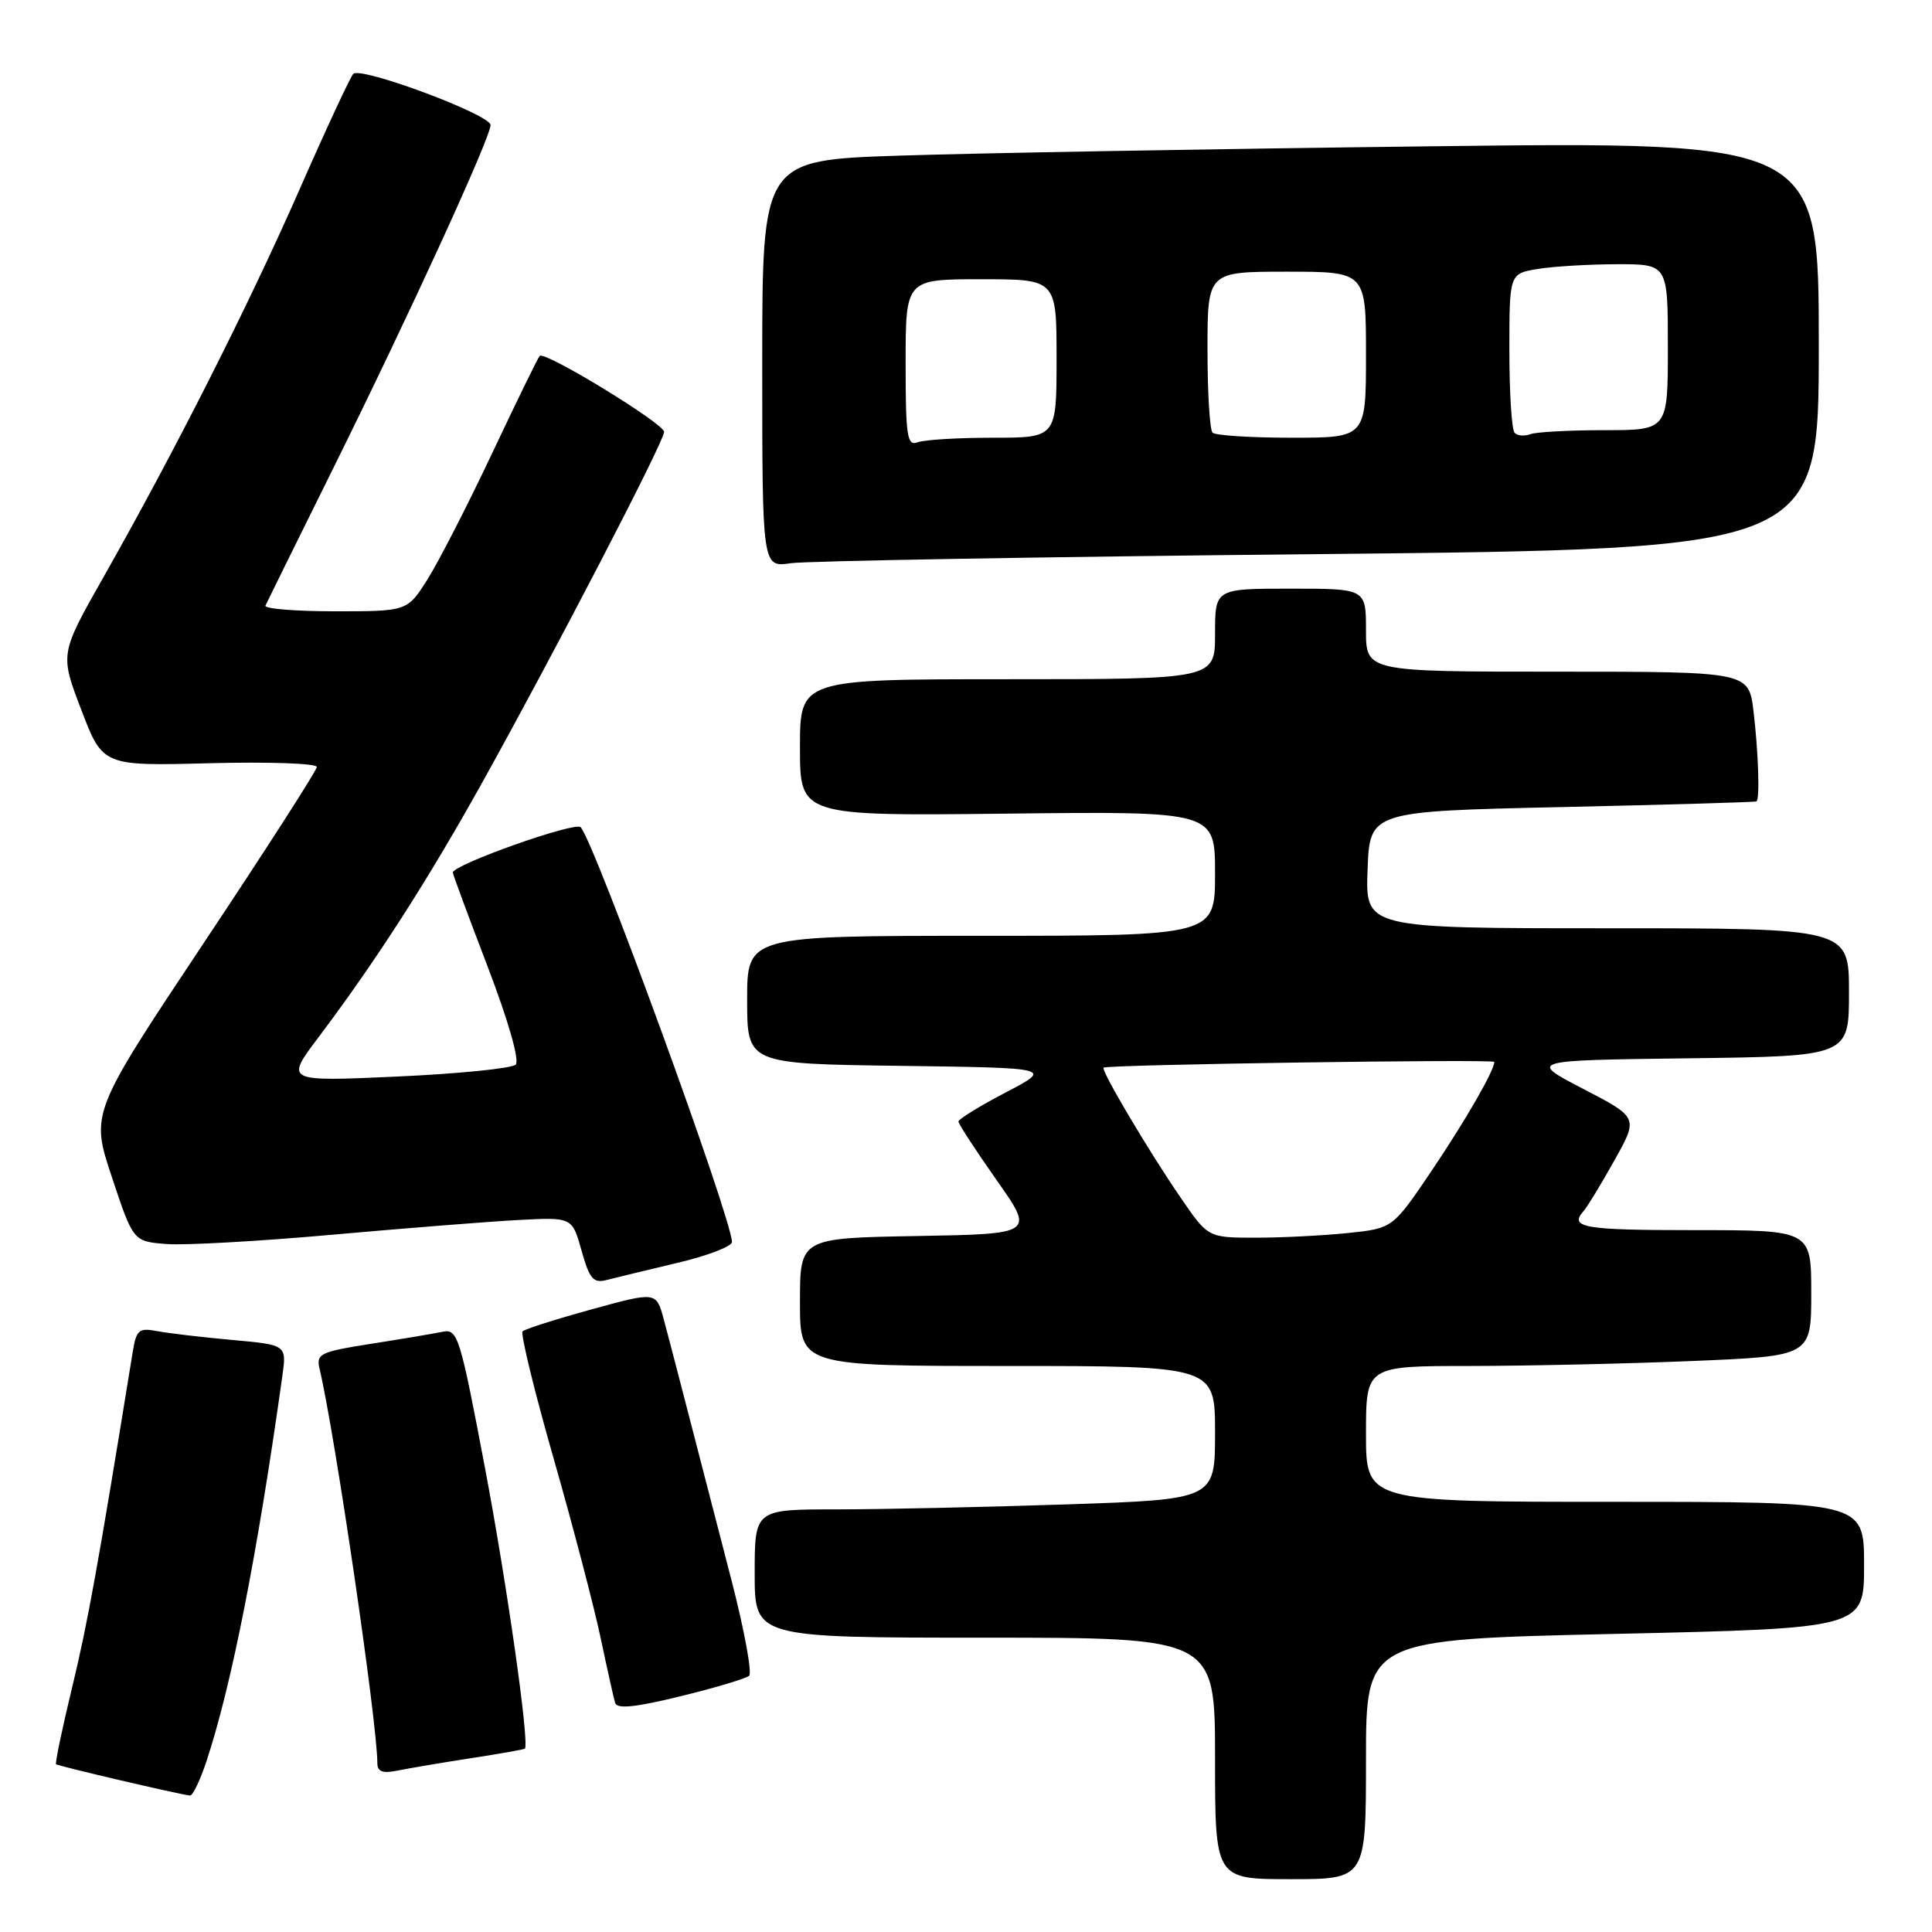 <?xml version="1.0" encoding="UTF-8" standalone="no"?>
<!DOCTYPE svg PUBLIC "-//W3C//DTD SVG 1.1//EN" "http://www.w3.org/Graphics/SVG/1.1/DTD/svg11.dtd" >
<svg xmlns="http://www.w3.org/2000/svg" xmlns:xlink="http://www.w3.org/1999/xlink" version="1.1" viewBox="0 0 256 256">
 <g >
 <path fill="currentColor"
d=" M 181.00 233.12 C 181.00 217.24 181.00 217.24 214.00 216.50 C 247.00 215.76 247.00 215.76 247.00 207.38 C 247.00 199.00 247.00 199.00 214.00 199.00 C 181.00 199.00 181.00 199.00 181.00 190.00 C 181.00 181.00 181.00 181.00 194.75 181.00 C 202.31 180.99 215.59 180.70 224.25 180.34 C 240.00 179.69 240.00 179.69 240.00 171.34 C 240.00 163.00 240.00 163.00 224.50 163.00 C 209.78 163.00 207.87 162.67 209.85 160.45 C 210.32 159.93 212.14 156.93 213.90 153.79 C 217.10 148.08 217.10 148.08 209.80 144.29 C 202.50 140.50 202.50 140.50 223.75 140.23 C 245.00 139.96 245.00 139.96 245.00 131.48 C 245.00 123.00 245.00 123.00 212.96 123.00 C 180.92 123.00 180.92 123.00 181.21 115.25 C 181.50 107.50 181.50 107.50 207.00 106.94 C 221.03 106.63 232.61 106.29 232.75 106.19 C 233.20 105.85 232.99 99.59 232.35 94.25 C 231.72 89.00 231.72 89.00 206.36 89.00 C 181.00 89.00 181.00 89.00 181.00 83.50 C 181.00 78.00 181.00 78.00 171.00 78.00 C 161.00 78.00 161.00 78.00 161.00 84.00 C 161.00 90.00 161.00 90.00 133.50 90.00 C 106.00 90.00 106.00 90.00 106.00 99.06 C 106.00 108.12 106.00 108.12 133.50 107.81 C 161.00 107.50 161.00 107.50 161.00 115.75 C 161.00 124.00 161.00 124.00 130.00 124.00 C 99.00 124.00 99.00 124.00 99.00 132.48 C 99.00 140.96 99.00 140.96 119.25 141.23 C 139.50 141.50 139.50 141.50 133.25 144.76 C 129.81 146.56 127.00 148.29 127.00 148.61 C 127.00 148.93 129.27 152.41 132.04 156.35 C 137.08 163.50 137.08 163.50 121.54 163.78 C 106.00 164.05 106.00 164.05 106.00 172.53 C 106.00 181.00 106.00 181.00 133.50 181.00 C 161.00 181.00 161.00 181.00 161.00 189.84 C 161.00 198.68 161.00 198.68 141.34 199.34 C 130.53 199.70 116.80 200.00 110.84 200.00 C 100.00 200.00 100.00 200.00 100.00 208.50 C 100.00 217.00 100.00 217.00 130.50 217.00 C 161.00 217.00 161.00 217.00 161.00 233.00 C 161.00 249.00 161.00 249.00 171.00 249.00 C 181.00 249.00 181.00 249.00 181.00 233.12 Z  M 27.40 233.25 C 30.73 223.09 34.09 206.03 37.41 182.35 C 37.99 178.20 37.99 178.20 30.75 177.55 C 26.76 177.19 22.29 176.66 20.81 176.38 C 18.39 175.92 18.06 176.21 17.58 179.18 C 12.97 207.60 11.63 215.00 9.58 223.50 C 8.25 228.99 7.28 233.62 7.43 233.77 C 7.68 234.01 23.45 237.70 25.17 237.92 C 25.54 237.96 26.54 235.86 27.40 233.25 Z  M 62.47 232.96 C 66.31 232.37 69.50 231.80 69.56 231.70 C 70.14 230.74 67.17 209.90 64.31 194.76 C 60.95 176.99 60.65 176.04 58.63 176.47 C 57.46 176.71 53.20 177.43 49.17 178.06 C 42.42 179.12 41.88 179.38 42.34 181.35 C 44.40 190.07 50.00 228.30 50.00 233.62 C 50.00 234.77 50.70 235.02 52.75 234.60 C 54.26 234.29 58.64 233.55 62.47 232.96 Z  M 99.26 222.05 C 99.68 221.68 98.63 216.01 96.94 209.44 C 90.29 183.71 88.90 178.37 87.95 174.82 C 86.96 171.14 86.96 171.14 78.38 173.50 C 73.66 174.80 69.55 176.11 69.25 176.41 C 68.95 176.72 70.79 184.28 73.35 193.23 C 75.91 202.18 78.71 212.88 79.58 217.00 C 80.45 221.12 81.32 225.02 81.51 225.65 C 81.76 226.48 84.23 226.22 90.18 224.76 C 94.76 223.64 98.84 222.42 99.26 222.05 Z  M 89.75 167.34 C 93.74 166.40 96.99 165.15 96.99 164.57 C 96.94 161.38 78.80 111.63 76.94 109.61 C 76.22 108.83 60.00 114.58 60.00 115.62 C 60.00 115.84 62.08 121.46 64.62 128.09 C 67.37 135.29 68.87 140.53 68.33 141.07 C 67.83 141.57 60.75 142.28 52.60 142.65 C 37.77 143.32 37.77 143.32 42.23 137.41 C 49.78 127.38 56.66 116.69 63.82 103.83 C 73.36 86.70 88.00 58.49 88.00 57.23 C 88.00 56.13 72.19 46.47 71.51 47.16 C 71.29 47.38 68.46 53.18 65.22 60.04 C 61.98 66.91 58.12 74.43 56.65 76.76 C 53.97 81.00 53.97 81.00 44.40 81.00 C 39.14 81.00 34.99 80.66 35.17 80.25 C 35.36 79.84 39.41 71.62 44.18 62.00 C 54.25 41.68 65.00 18.23 65.00 16.57 C 65.00 15.19 47.82 8.78 46.81 9.79 C 46.43 10.18 43.21 17.08 39.68 25.13 C 32.87 40.61 23.12 59.89 13.65 76.58 C 7.94 86.66 7.94 86.66 10.78 94.08 C 13.62 101.50 13.62 101.50 27.81 101.13 C 35.62 100.93 41.99 101.15 41.98 101.63 C 41.96 102.11 35.21 112.62 26.97 124.99 C 12.00 147.49 12.00 147.49 14.83 155.99 C 17.66 164.50 17.66 164.50 22.08 164.84 C 24.51 165.03 34.38 164.47 44.00 163.61 C 53.62 162.75 64.72 161.87 68.66 161.66 C 75.82 161.28 75.82 161.28 77.06 165.72 C 78.12 169.49 78.62 170.07 80.40 169.60 C 81.56 169.30 85.76 168.29 89.75 167.34 Z  M 174.75 73.42 C 241.00 72.76 241.00 72.76 241.00 45.76 C 241.00 18.76 241.00 18.76 189.25 19.39 C 160.79 19.73 129.29 20.29 119.25 20.62 C 101.00 21.22 101.00 21.22 101.00 48.20 C 101.00 75.18 101.00 75.18 104.75 74.63 C 106.81 74.33 138.31 73.78 174.75 73.42 Z  M 156.48 158.75 C 152.25 152.61 145.85 141.80 146.23 141.47 C 146.71 141.06 198.00 140.31 198.00 140.71 C 198.00 141.86 194.23 148.40 189.70 155.13 C 184.55 162.76 184.55 162.76 178.63 163.38 C 175.37 163.72 169.87 164.00 166.40 164.00 C 160.08 164.00 160.08 164.00 156.48 158.75 Z  M 120.00 48.11 C 120.00 37.00 120.00 37.00 130.00 37.00 C 140.00 37.00 140.00 37.00 140.00 47.50 C 140.00 58.00 140.00 58.00 131.58 58.00 C 126.95 58.00 122.45 58.27 121.58 58.61 C 120.20 59.14 120.00 57.82 120.00 48.11 Z  M 160.67 57.33 C 160.30 56.97 160.00 52.02 160.00 46.33 C 160.00 36.00 160.00 36.00 170.50 36.00 C 181.00 36.00 181.00 36.00 181.00 47.00 C 181.00 58.00 181.00 58.00 171.17 58.00 C 165.76 58.00 161.03 57.70 160.67 57.33 Z  M 200.70 57.36 C 200.31 56.98 200.00 52.08 200.00 46.46 C 200.00 36.26 200.00 36.26 203.75 35.64 C 205.81 35.30 210.54 35.02 214.25 35.01 C 221.00 35.00 221.00 35.00 221.00 46.00 C 221.00 57.00 221.00 57.00 212.58 57.00 C 207.95 57.00 203.54 57.24 202.78 57.53 C 202.02 57.82 201.08 57.75 200.70 57.36 Z "/>
</g>
</svg>